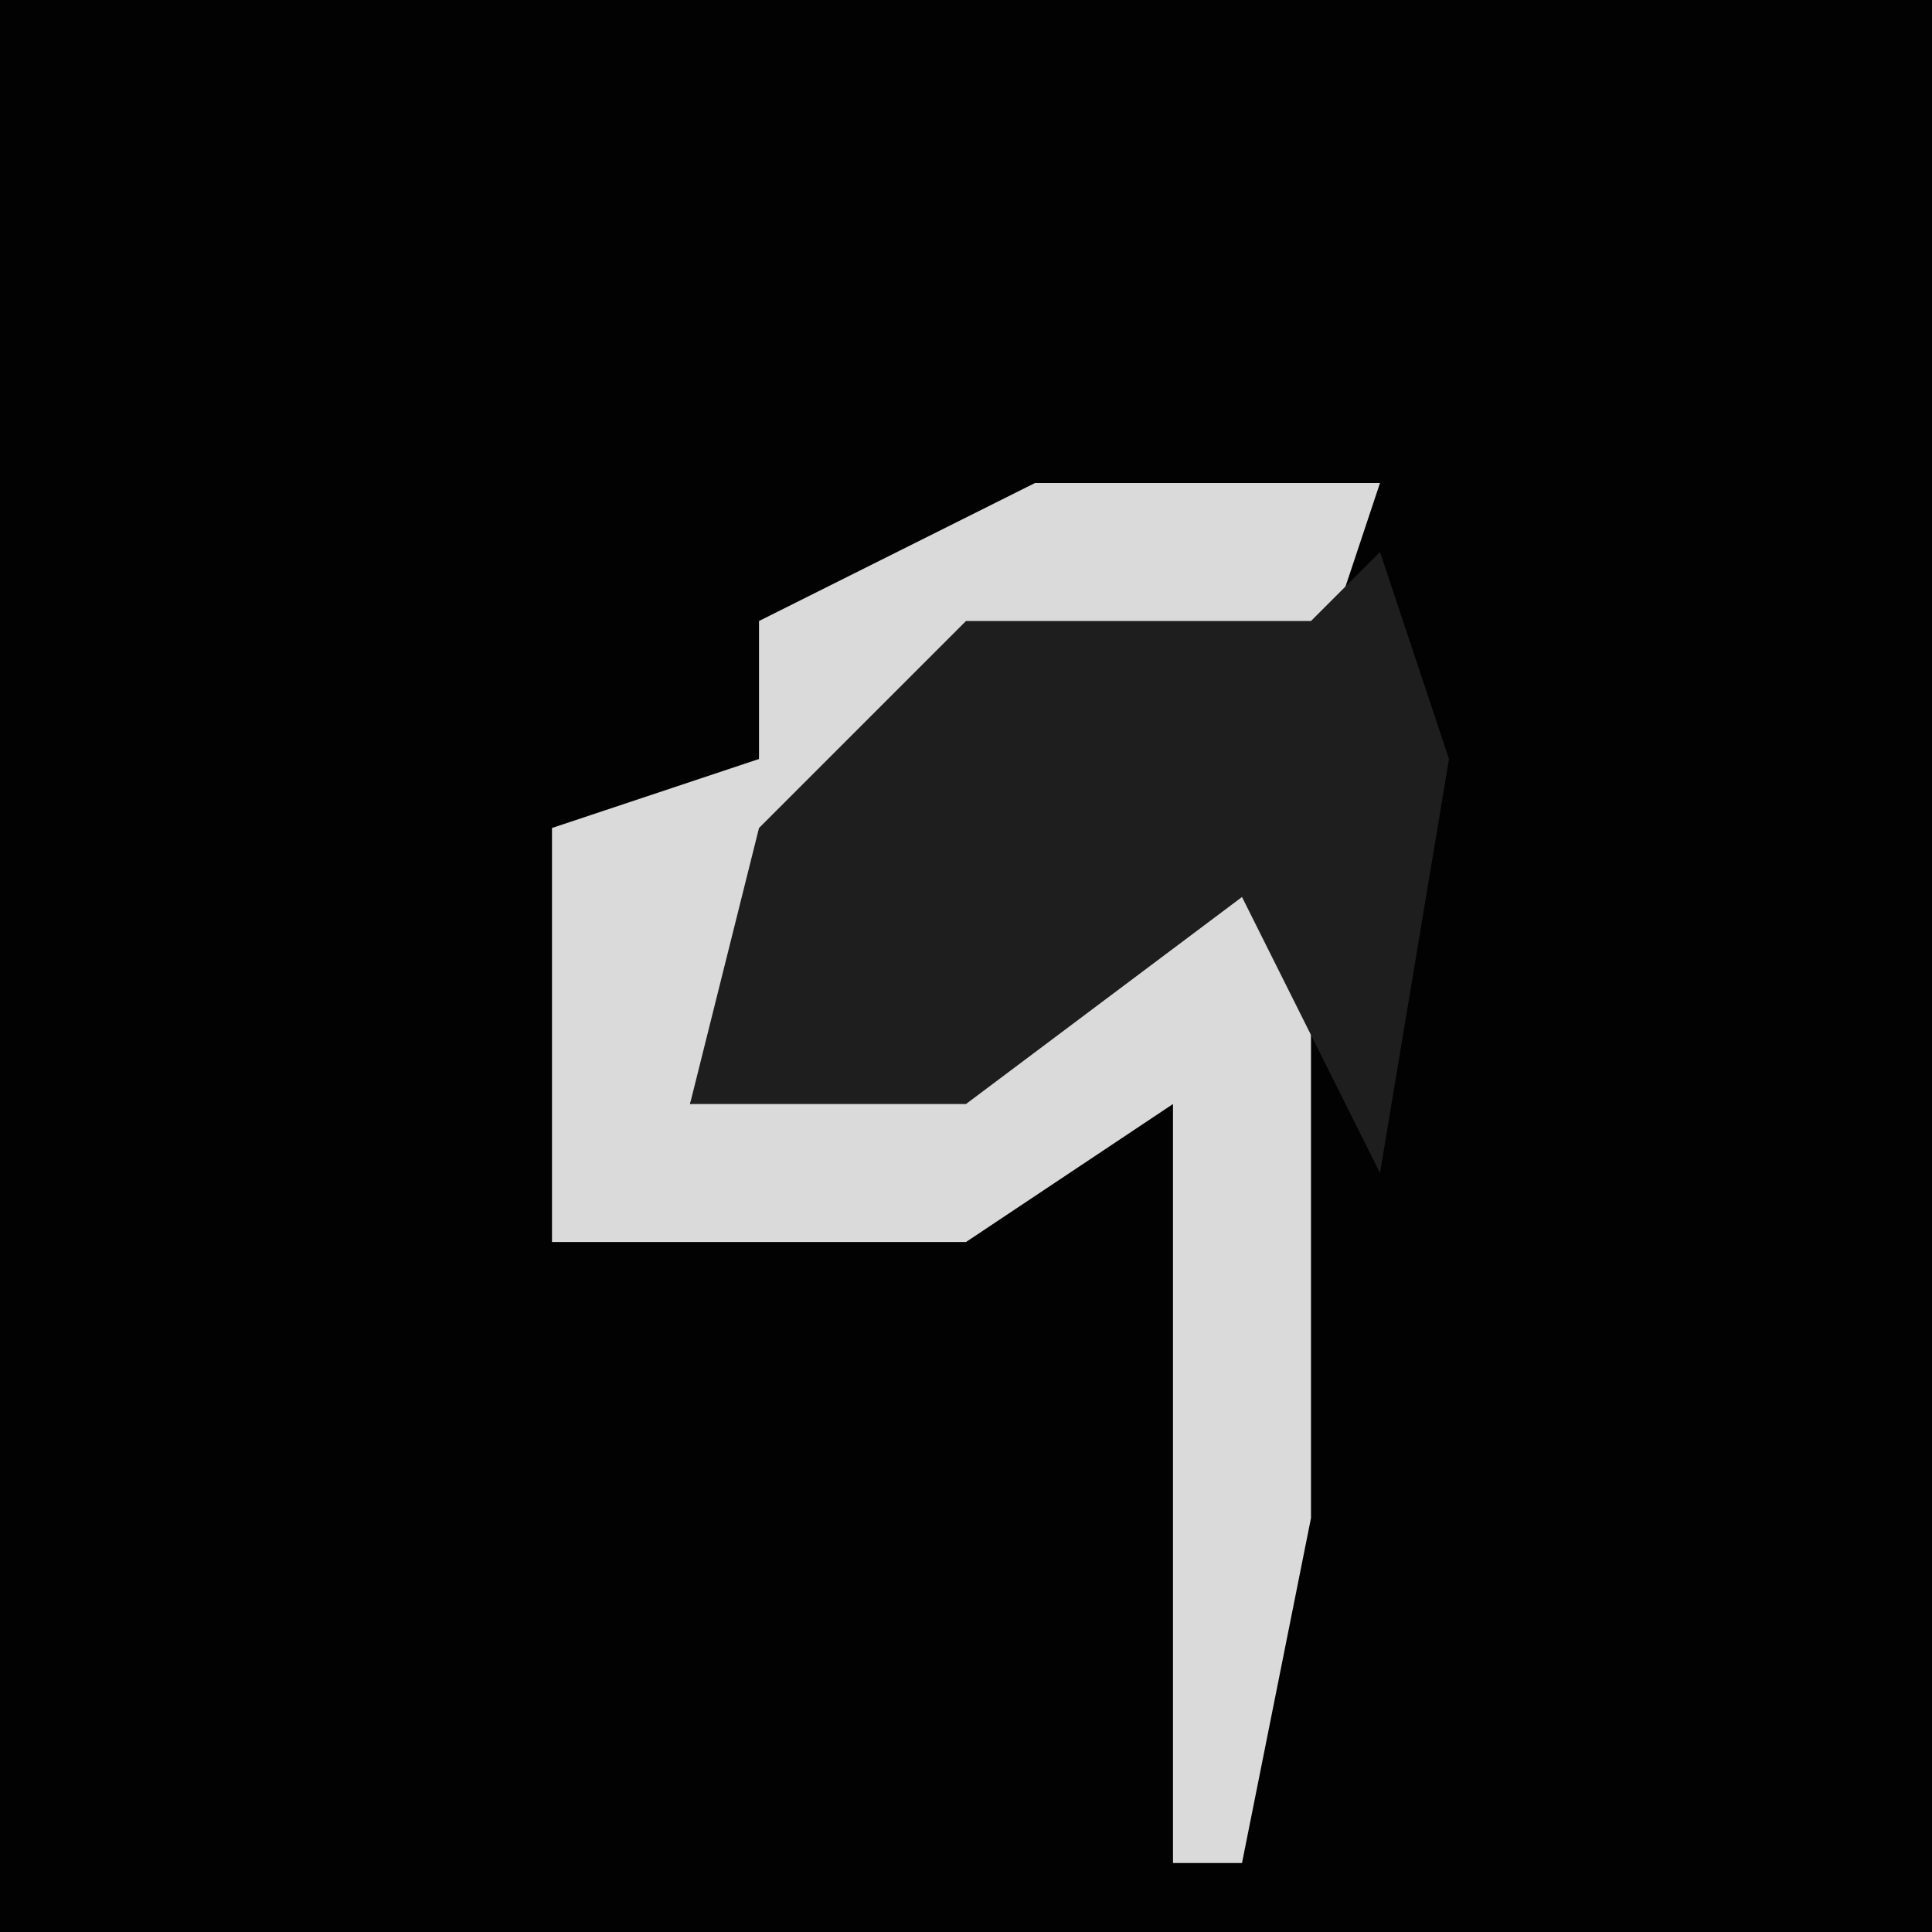<?xml version="1.0" encoding="UTF-8"?>
<svg version="1.1" xmlns="http://www.w3.org/2000/svg" width="28" height="28">
<path d="M0,0 L28,0 L28,28 L0,28 Z " fill="#020202" transform="translate(0,0)"/>
<path d="M0,0 L5,0 L4,3 L-1,3 L-4,6 L-5,9 L2,6 L4,5 L4,15 L3,20 L2,20 L2,9 L-1,11 L-7,11 L-7,5 L-4,4 L-4,2 Z " fill="#DADADA" transform="translate(15,7)"/>
<path d="M0,0 L1,3 L0,9 L-2,5 L-6,8 L-10,8 L-9,4 L-6,1 L-1,1 Z " fill="#1E1E1E" transform="translate(20,8)"/>
</svg>
